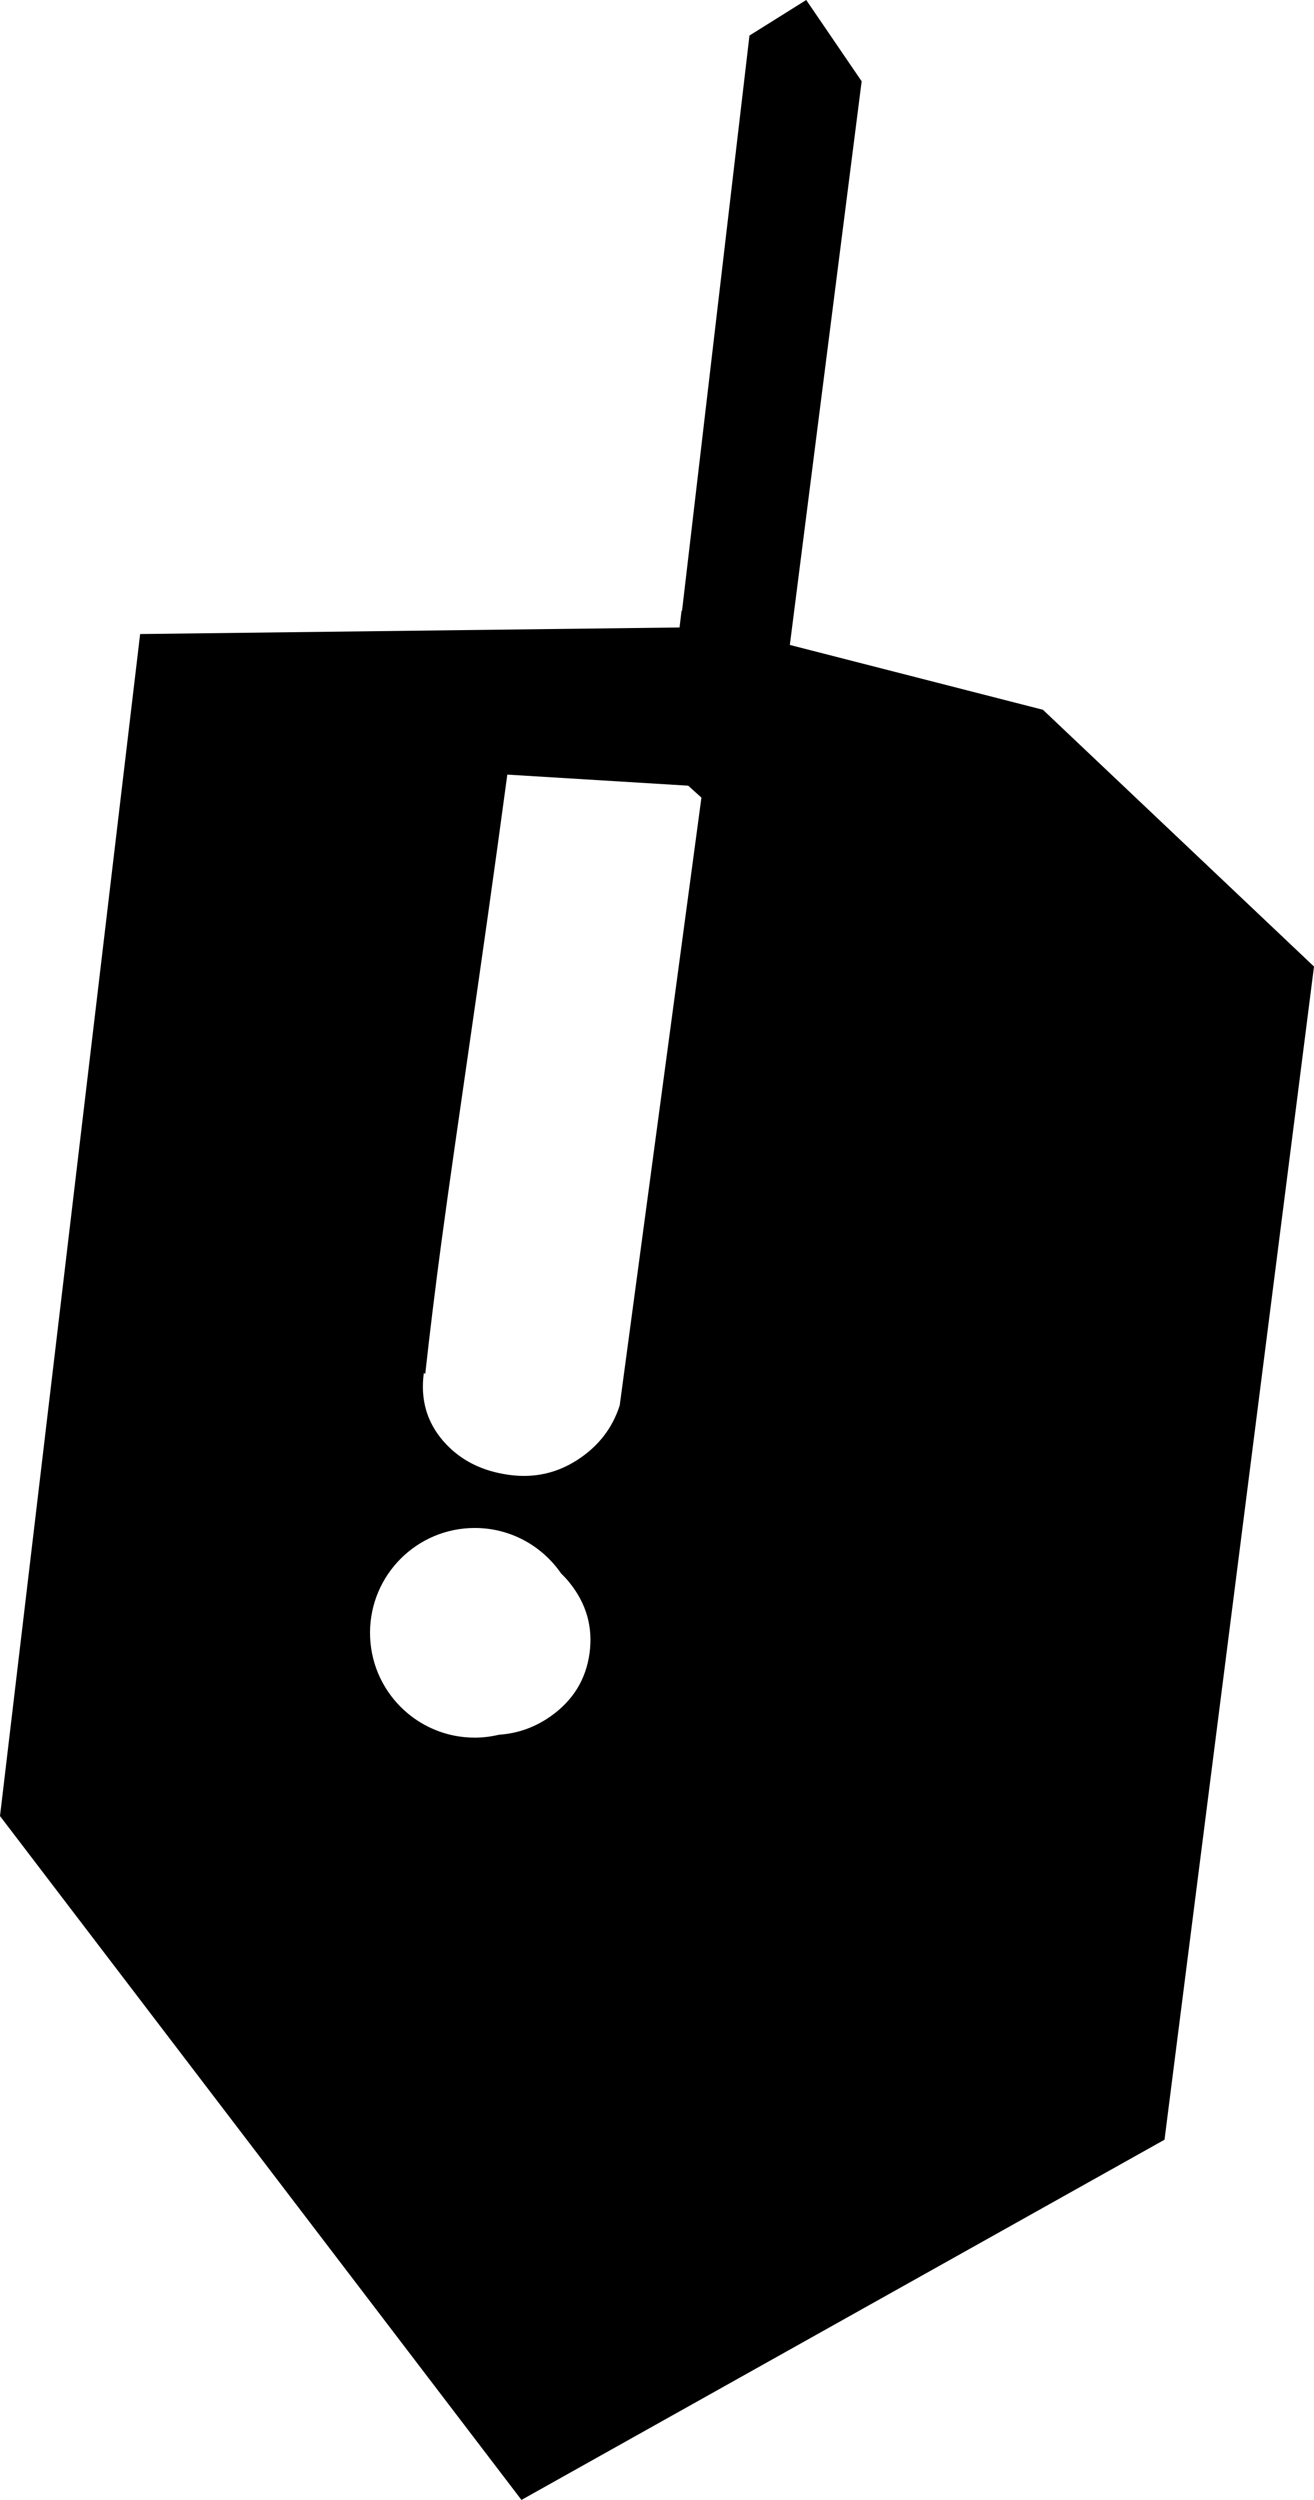 <?xml version="1.0" encoding="utf-8"?>
<!-- Generator: Adobe Illustrator 16.0.0, SVG Export Plug-In . SVG Version: 6.00 Build 0)  -->
<!DOCTYPE svg PUBLIC "-//W3C//DTD SVG 1.1//EN" "http://www.w3.org/Graphics/SVG/1.1/DTD/svg11.dtd">
<svg version="1.1" id="Layer_1" xmlns="http://www.w3.org/2000/svg" xmlns:xlink="http://www.w3.org/1999/xlink" x="0px" y="0px"
	 width="192.24px" height="365.477px" viewBox="0 0 192.24 365.477" enable-background="new 0 0 192.24 365.477"
	 xml:space="preserve">
<path d="M152.584,103.766l-37.029-9.479l10.507-82.404L117.952,0l-8.304,5.196l-9.862,84.075l-0.075,0.02l-0.294,2.441h-0.008
	l-78.908,0.962L0,265.496l76.29,99.98l94.08-52.662l21.87-171.511L152.584,103.766z M84.52,213.4
	c-3.033,1.973-6.36,2.716-9.985,2.227c-4.08-0.546-7.315-2.206-9.711-4.984c-2.393-2.772-3.334-6.076-2.82-9.901
	c0.15,0.021,0.215,0.103,0.195,0.243c0.708-6.399,1.503-12.855,2.379-19.375c2.328-17.289,5.792-39.736,9.643-68.365l26.463,1.618
	l1.935,1.744l-11.954,88.854C89.599,208.782,87.556,211.428,84.52,213.4z M86.255,241.661c-0.517,3.825-2.389,6.896-5.621,9.199
	c-2.326,1.658-4.871,2.565-7.633,2.747c-1.138,0.271-2.32,0.428-3.541,0.428c-8.465,0-15.325-6.861-15.325-15.327
	c0-8.465,6.86-15.326,15.325-15.326c5.234,0,9.851,2.627,12.616,6.63c0.412,0.406,0.813,0.829,1.189,1.291
	C85.772,234.382,86.768,237.836,86.255,241.661z M72.688,113.152l0.549,0.033l-1.229-0.075L72.688,113.152z"/>
</svg>
